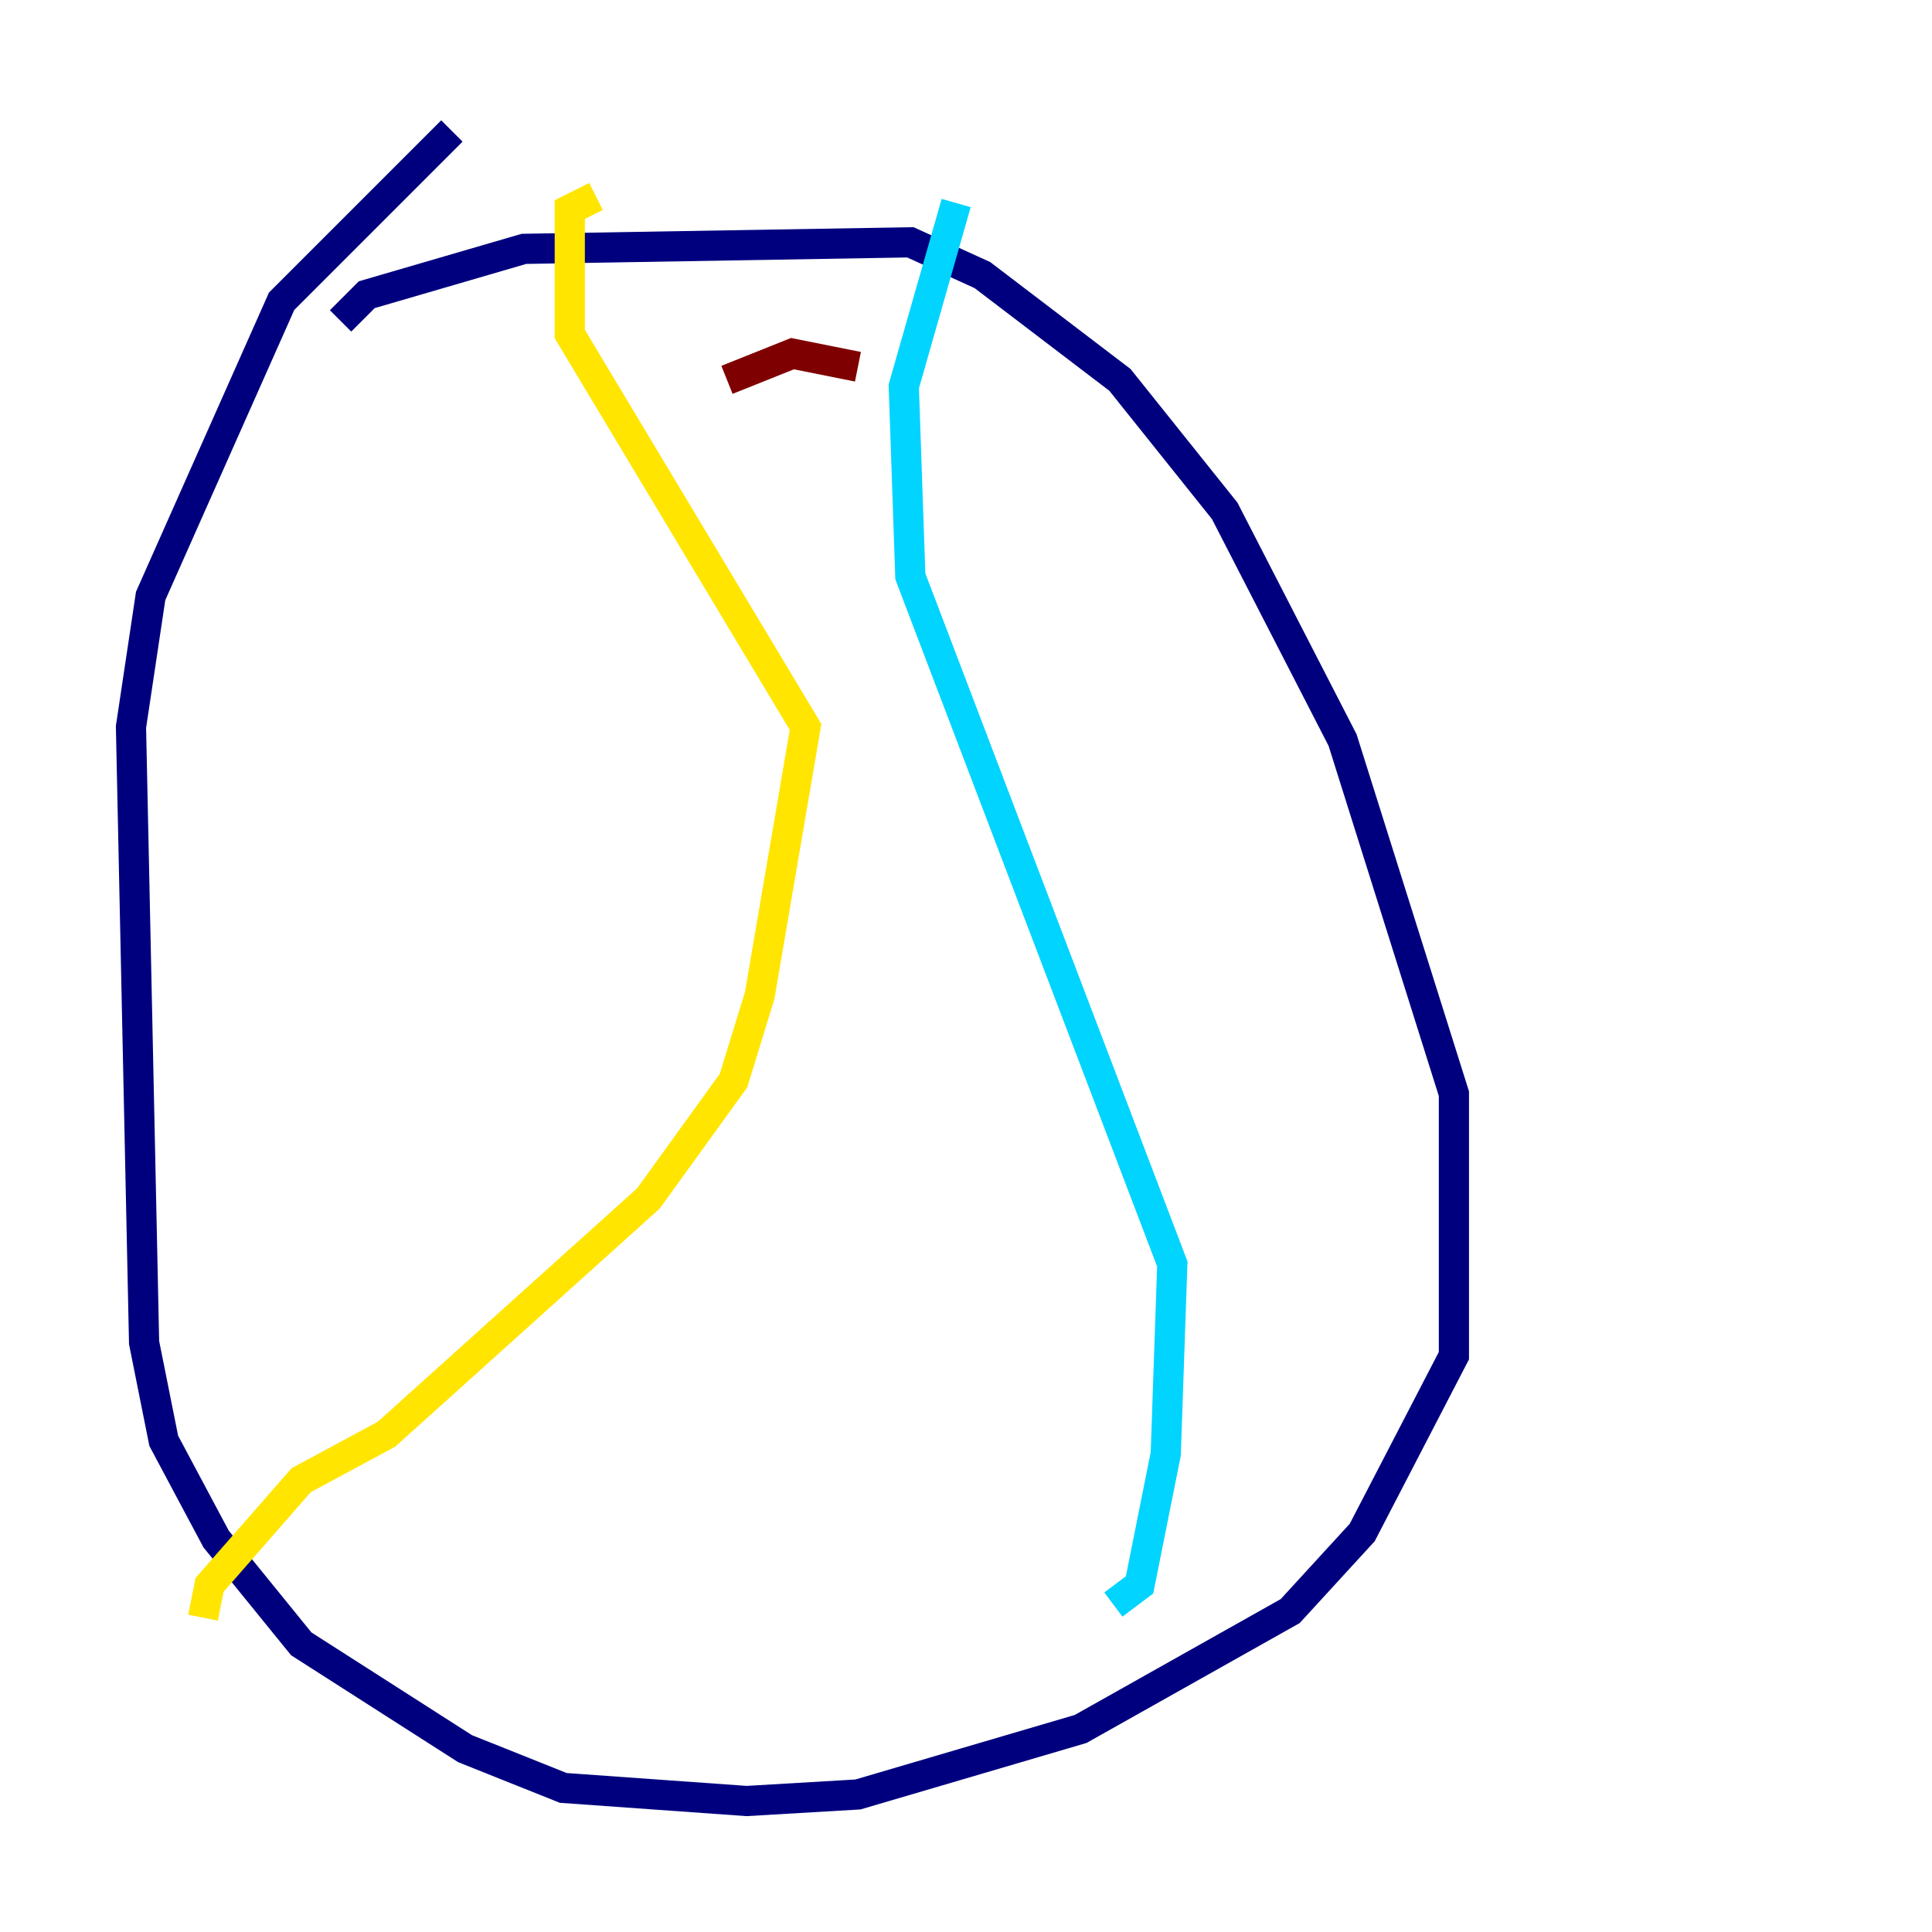 <?xml version="1.0" encoding="utf-8" ?>
<svg baseProfile="tiny" height="128" version="1.2" viewBox="0,0,128,128" width="128" xmlns="http://www.w3.org/2000/svg" xmlns:ev="http://www.w3.org/2001/xml-events" xmlns:xlink="http://www.w3.org/1999/xlink"><defs /><polyline fill="none" points="22.563,21.261 24.298,19.525 34.712,16.488 60.312,16.054 65.085,18.224 74.197,25.166 81.139,33.844 88.949,49.031 96.325,72.461 96.325,89.817 90.251,101.532 85.478,106.739 71.593,114.549 56.841,118.888 49.464,119.322 37.315,118.454 30.807,115.851 19.959,108.909 14.319,101.966 10.848,95.458 9.546,88.949 8.678,48.163 9.98,39.485 18.658,19.959 29.939,8.678" stroke="#00007f" stroke-width="2" /><polyline fill="none" points="63.349,13.451 59.878,25.6 60.312,38.183 77.668,83.742 77.234,96.325 75.498,105.003 73.763,106.305" stroke="#00d4ff" stroke-width="2" /><polyline fill="none" points="39.485,13.017 37.749,13.885 37.749,22.129 53.37,48.163 50.332,65.953 48.597,71.593 42.956,79.403 25.6,95.024 19.959,98.061 13.885,105.003 13.451,107.173" stroke="#ffe500" stroke-width="2" /><polyline fill="none" points="56.841,24.298 52.502,23.43 48.163,25.166" stroke="#7f0000" stroke-width="2" /></svg>